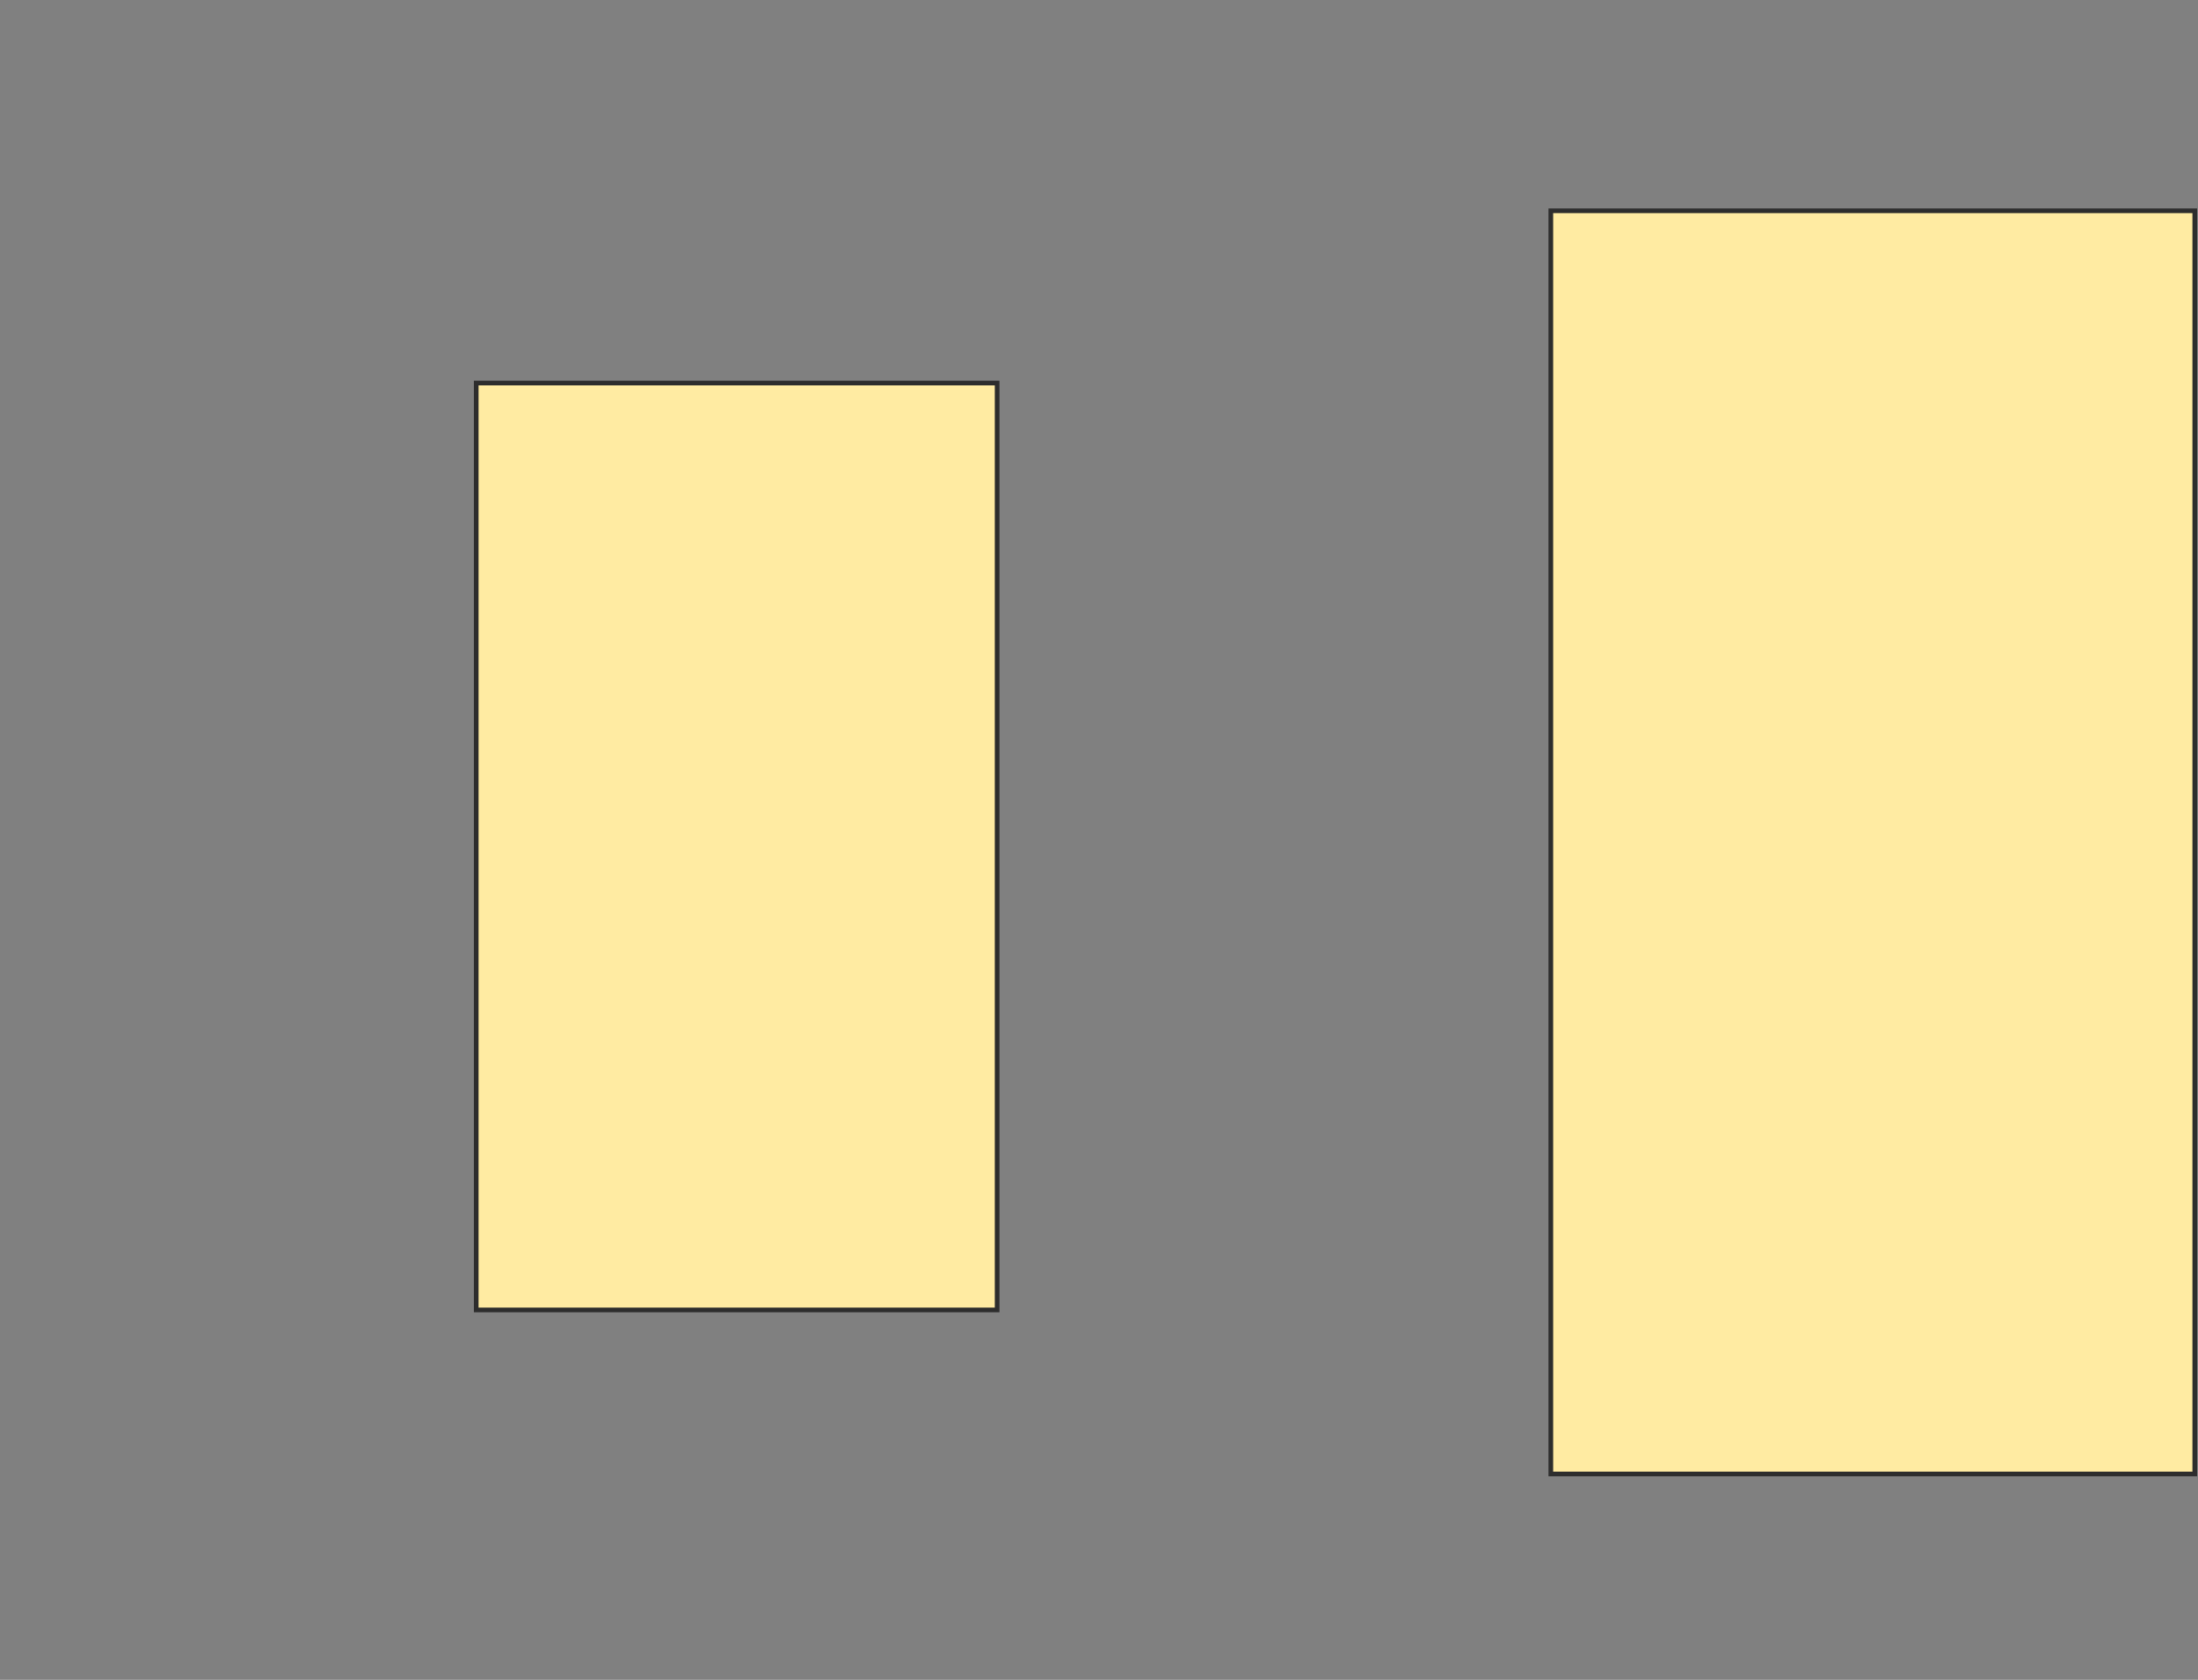 <svg height="360" width="471" xmlns="http://www.w3.org/2000/svg">
 <rect width="100%" height="100%" fill="#808080" stroke="none"/>
 <!-- Created with Image Occlusion Enhanced -->
 <g>
  <title>Labels</title>
 </g>
 <g>
  <title>Masks</title>
  <rect fill="#FFEBA2" height="198.633" id="9b3ff0a7fbfe4ff5a918033e5bbecca7-oa-1" stroke="#2D2D2D" width="111.621" x="102.047" y="82.09"/>
  <rect fill="#FFEBA2" height="70.312" id="9b3ff0a7fbfe4ff5a918033e5bbecca7-oa-2" stroke="#2D2D2D" width="109.863" x="348.141" y="103.184"/>
  <rect fill="#FFEBA2" height="52.734" id="9b3ff0a7fbfe4ff5a918033e5bbecca7-oa-3" stroke="#2D2D2D" width="120.41" x="348.141" y="256.113"/>
  <rect fill="#FFEBA2" height="270.703" id="9b3ff0a7fbfe4ff5a918033e5bbecca7-oa-4" stroke="#2D2D2D" width="137.988" x="332.32" y="45.176"/>
 </g>
</svg>